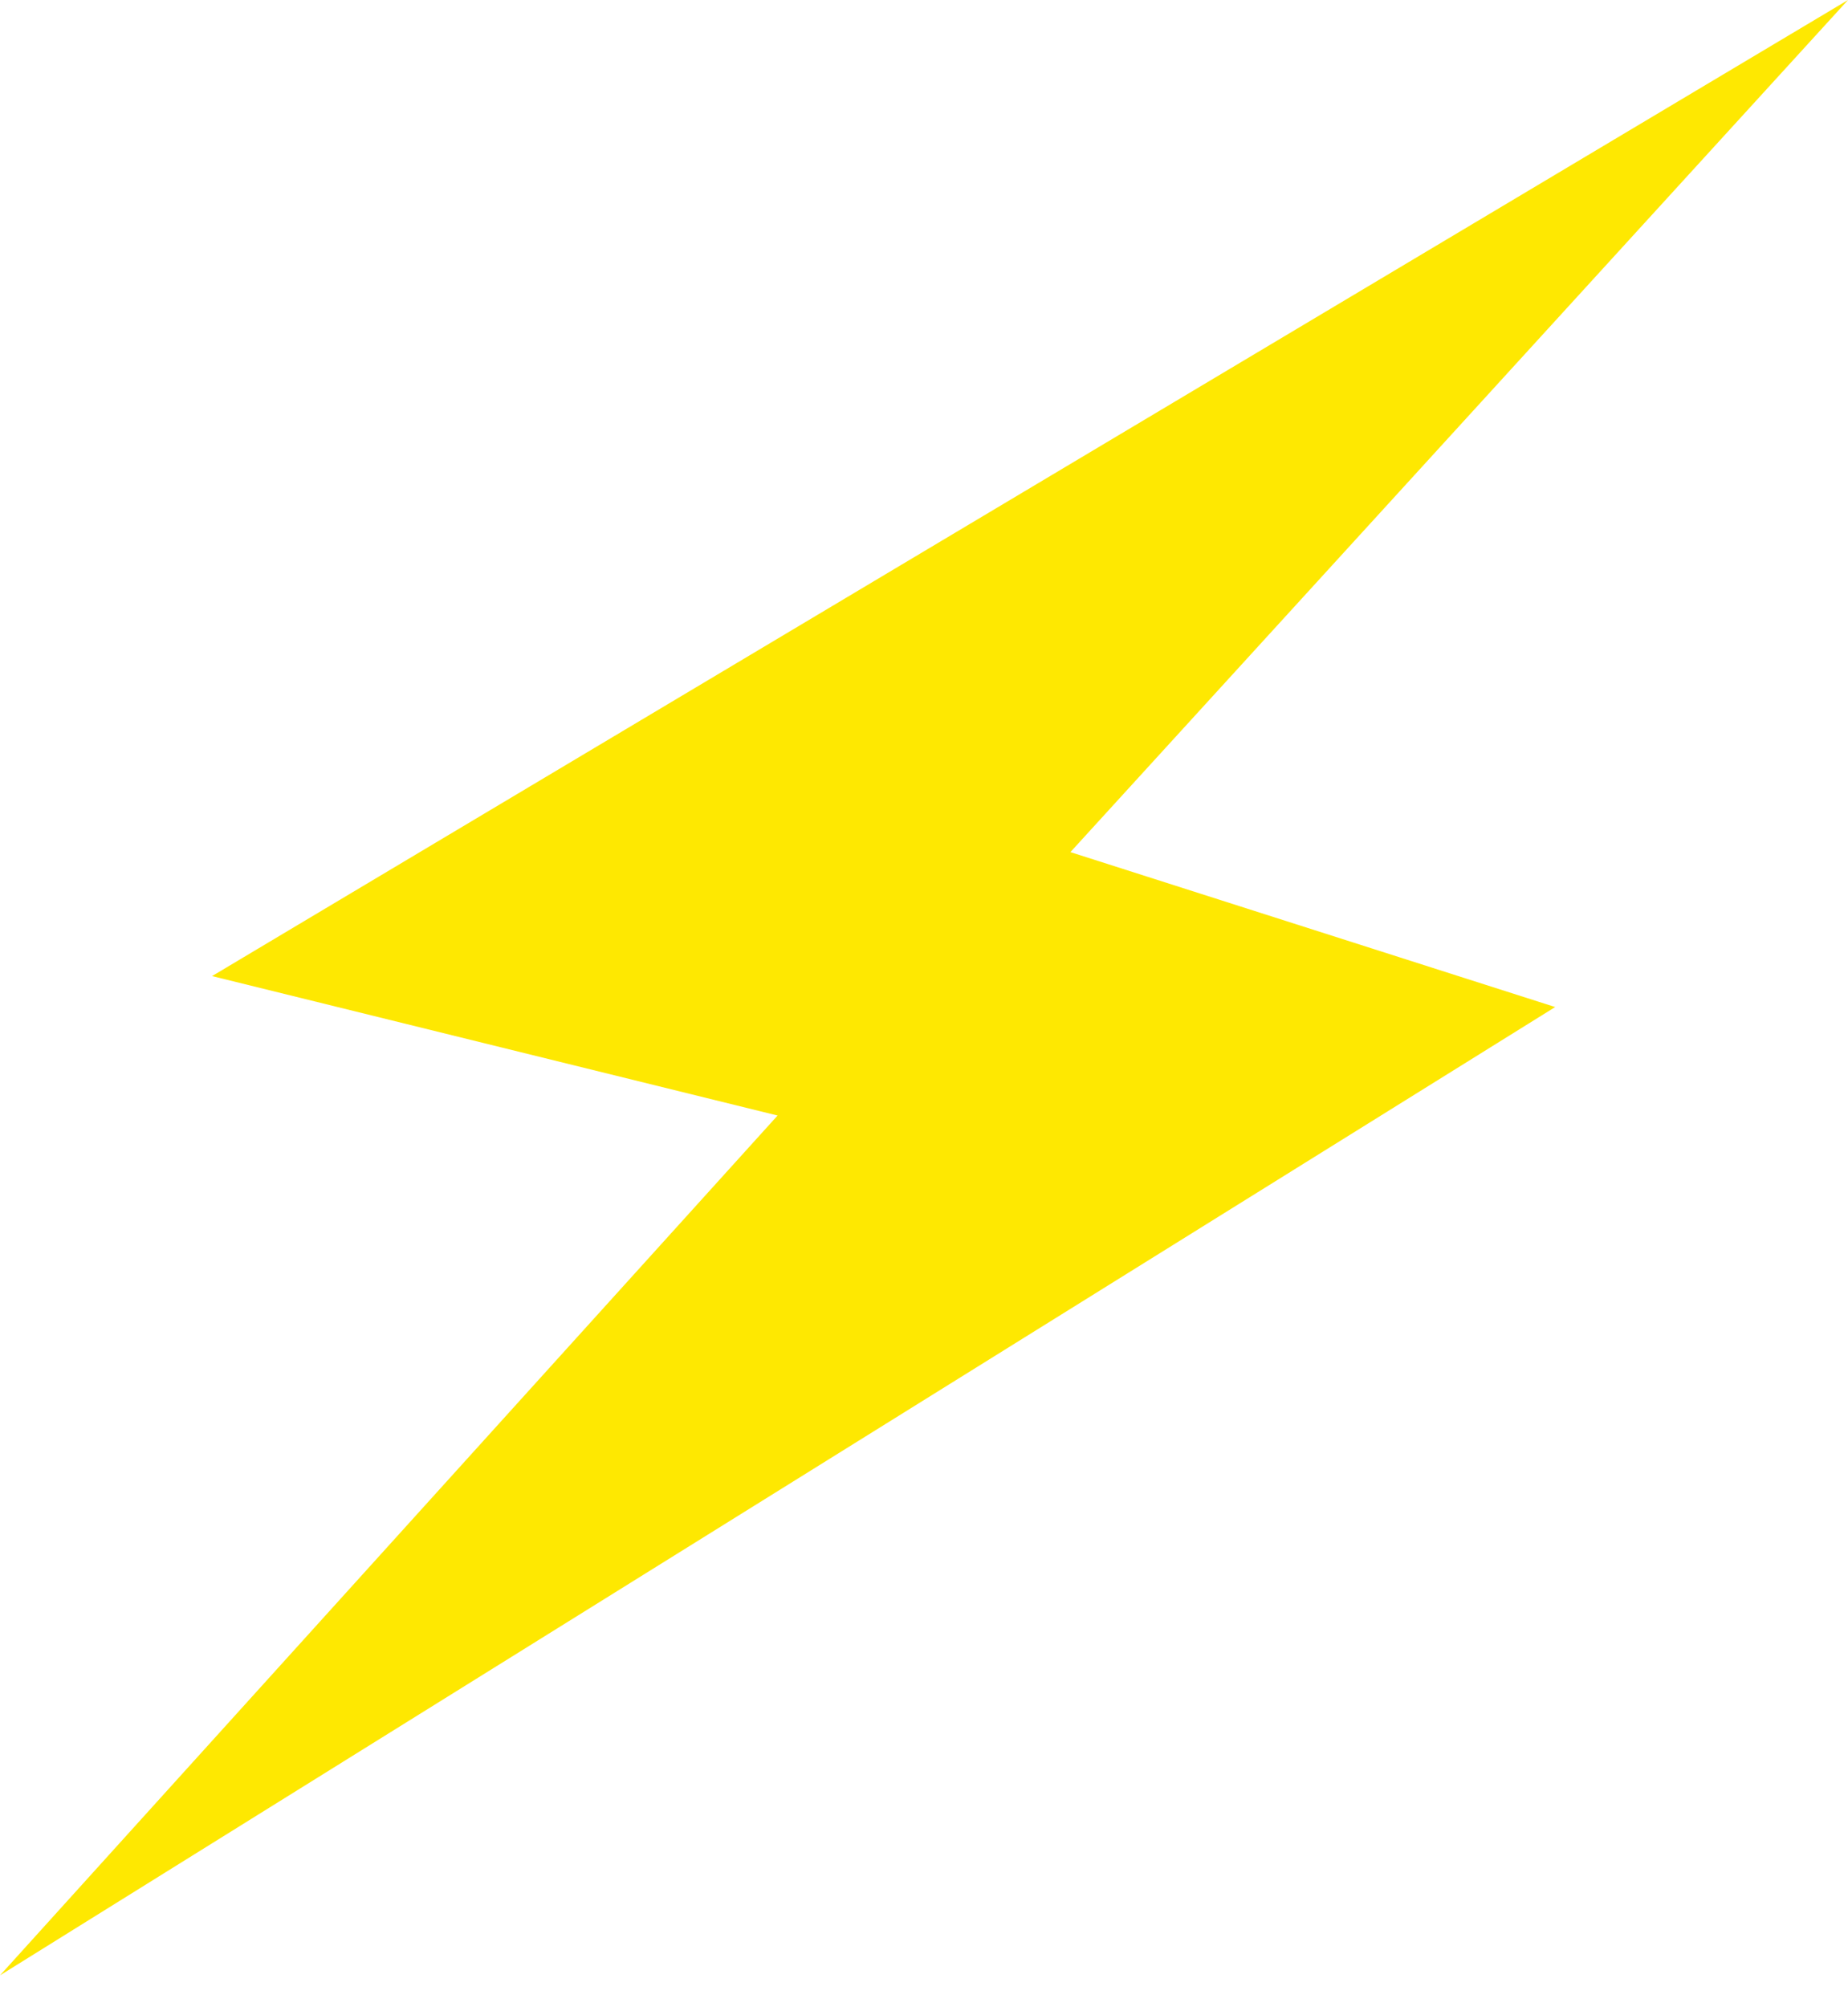 <svg width="35" height="38" viewBox="0 0 35 38" fill="none" xmlns="http://www.w3.org/2000/svg">
<path d="M4.016 18.479L35 0L20.273 16.132L29.454 19.065L0 37.397L14.727 21.119L4.016 18.479Z" fill="#FEE801"/>
</svg>
